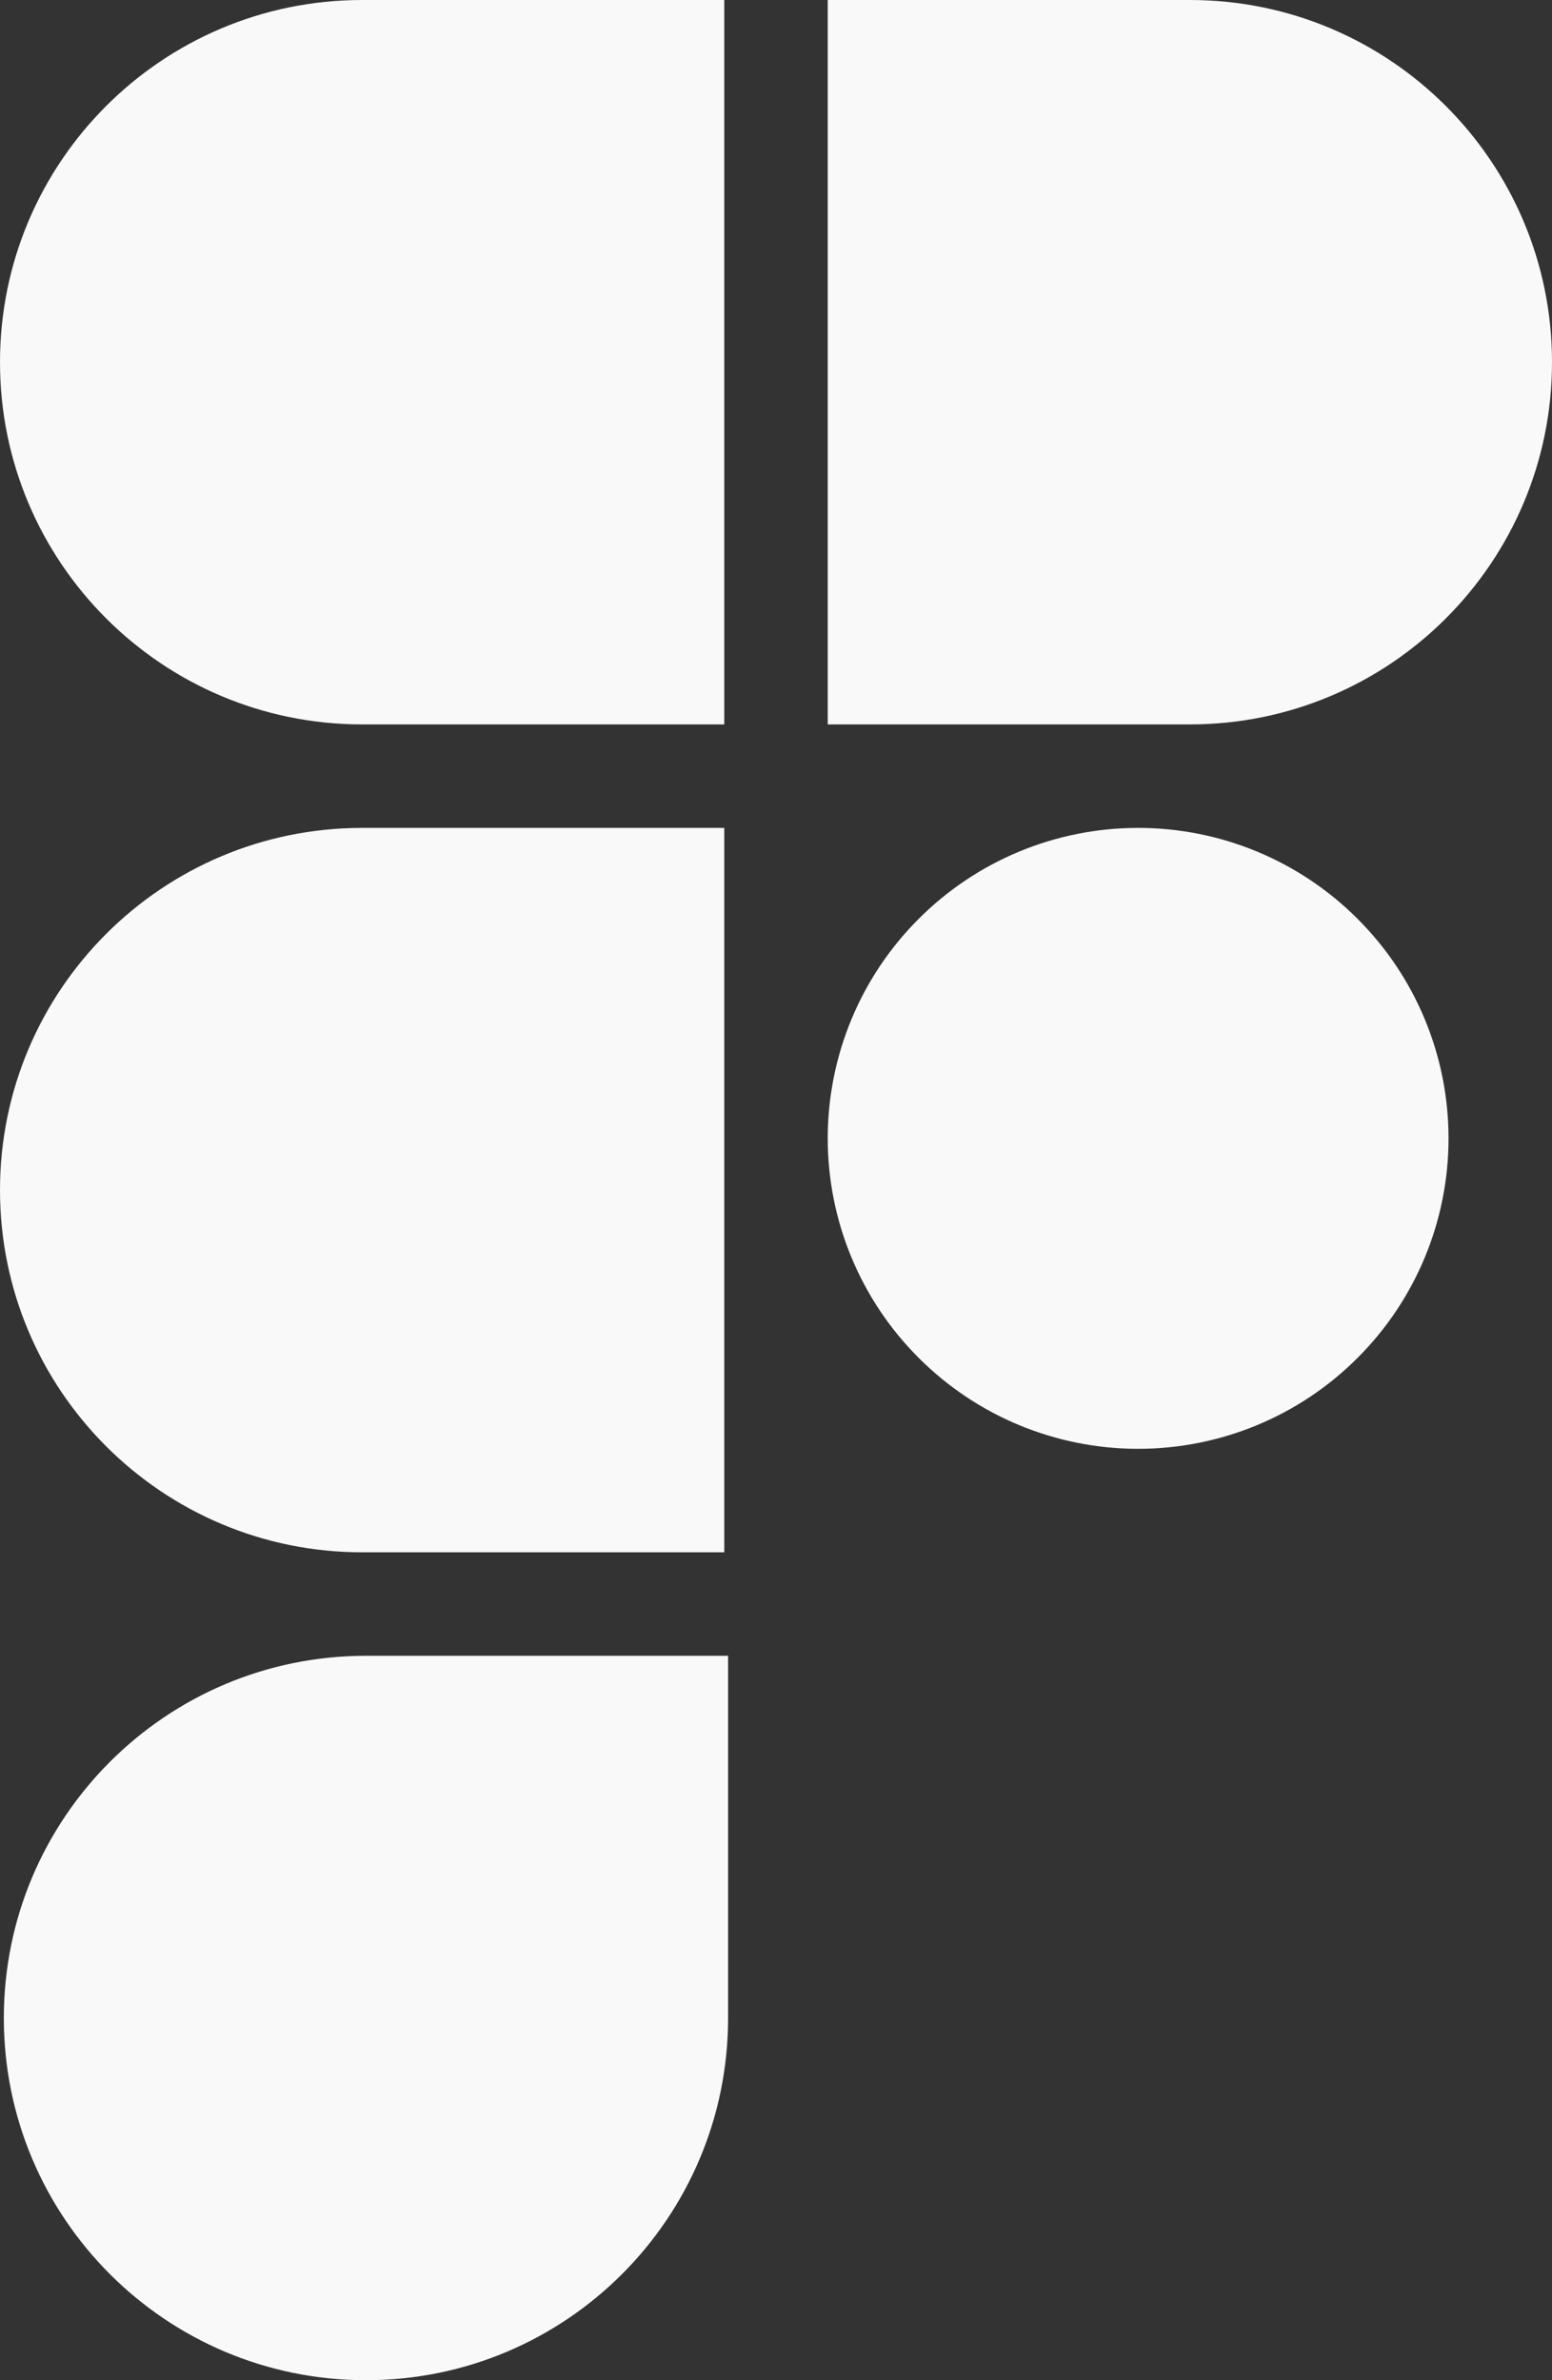 <svg width="15" height="23" viewBox="0 0 15 23" fill="none" xmlns="http://www.w3.org/2000/svg">
<rect x="0" y="0" width="15" height="23" fill="#333333" stroke="none"/>
<path d="M3.537 23C1.604 23 0.037 21.433 0.037 19.5C0.037 17.567 1.604 16 3.537 16H7.037V19.5C7.037 21.433 5.47 23 3.537 23ZM11.5 7H8V0H11.5C13.433 0 15 1.567 15 3.5C15 5.433 13.433 7 11.5 7ZM3.5 7H7V0H3.5C1.567 0 0 1.567 0 3.5C0 5.433 1.567 7 3.5 7ZM3.5 15H7V8H3.5C1.567 8 0 9.567 0 11.5C0 13.433 1.567 15 3.5 15ZM11 8C10.204 8 9.441 8.316 8.879 8.879C8.316 9.441 8 10.204 8 11C8 11.796 8.316 12.559 8.879 13.121C9.441 13.684 10.204 14 11 14C11.796 14 12.559 13.684 13.121 13.121C13.684 12.559 14 11.796 14 11C14 10.204 13.684 9.441 13.121 8.879C12.559 8.316 11.796 8 11 8Z" fill="#F9F9F9"/>
</svg>
